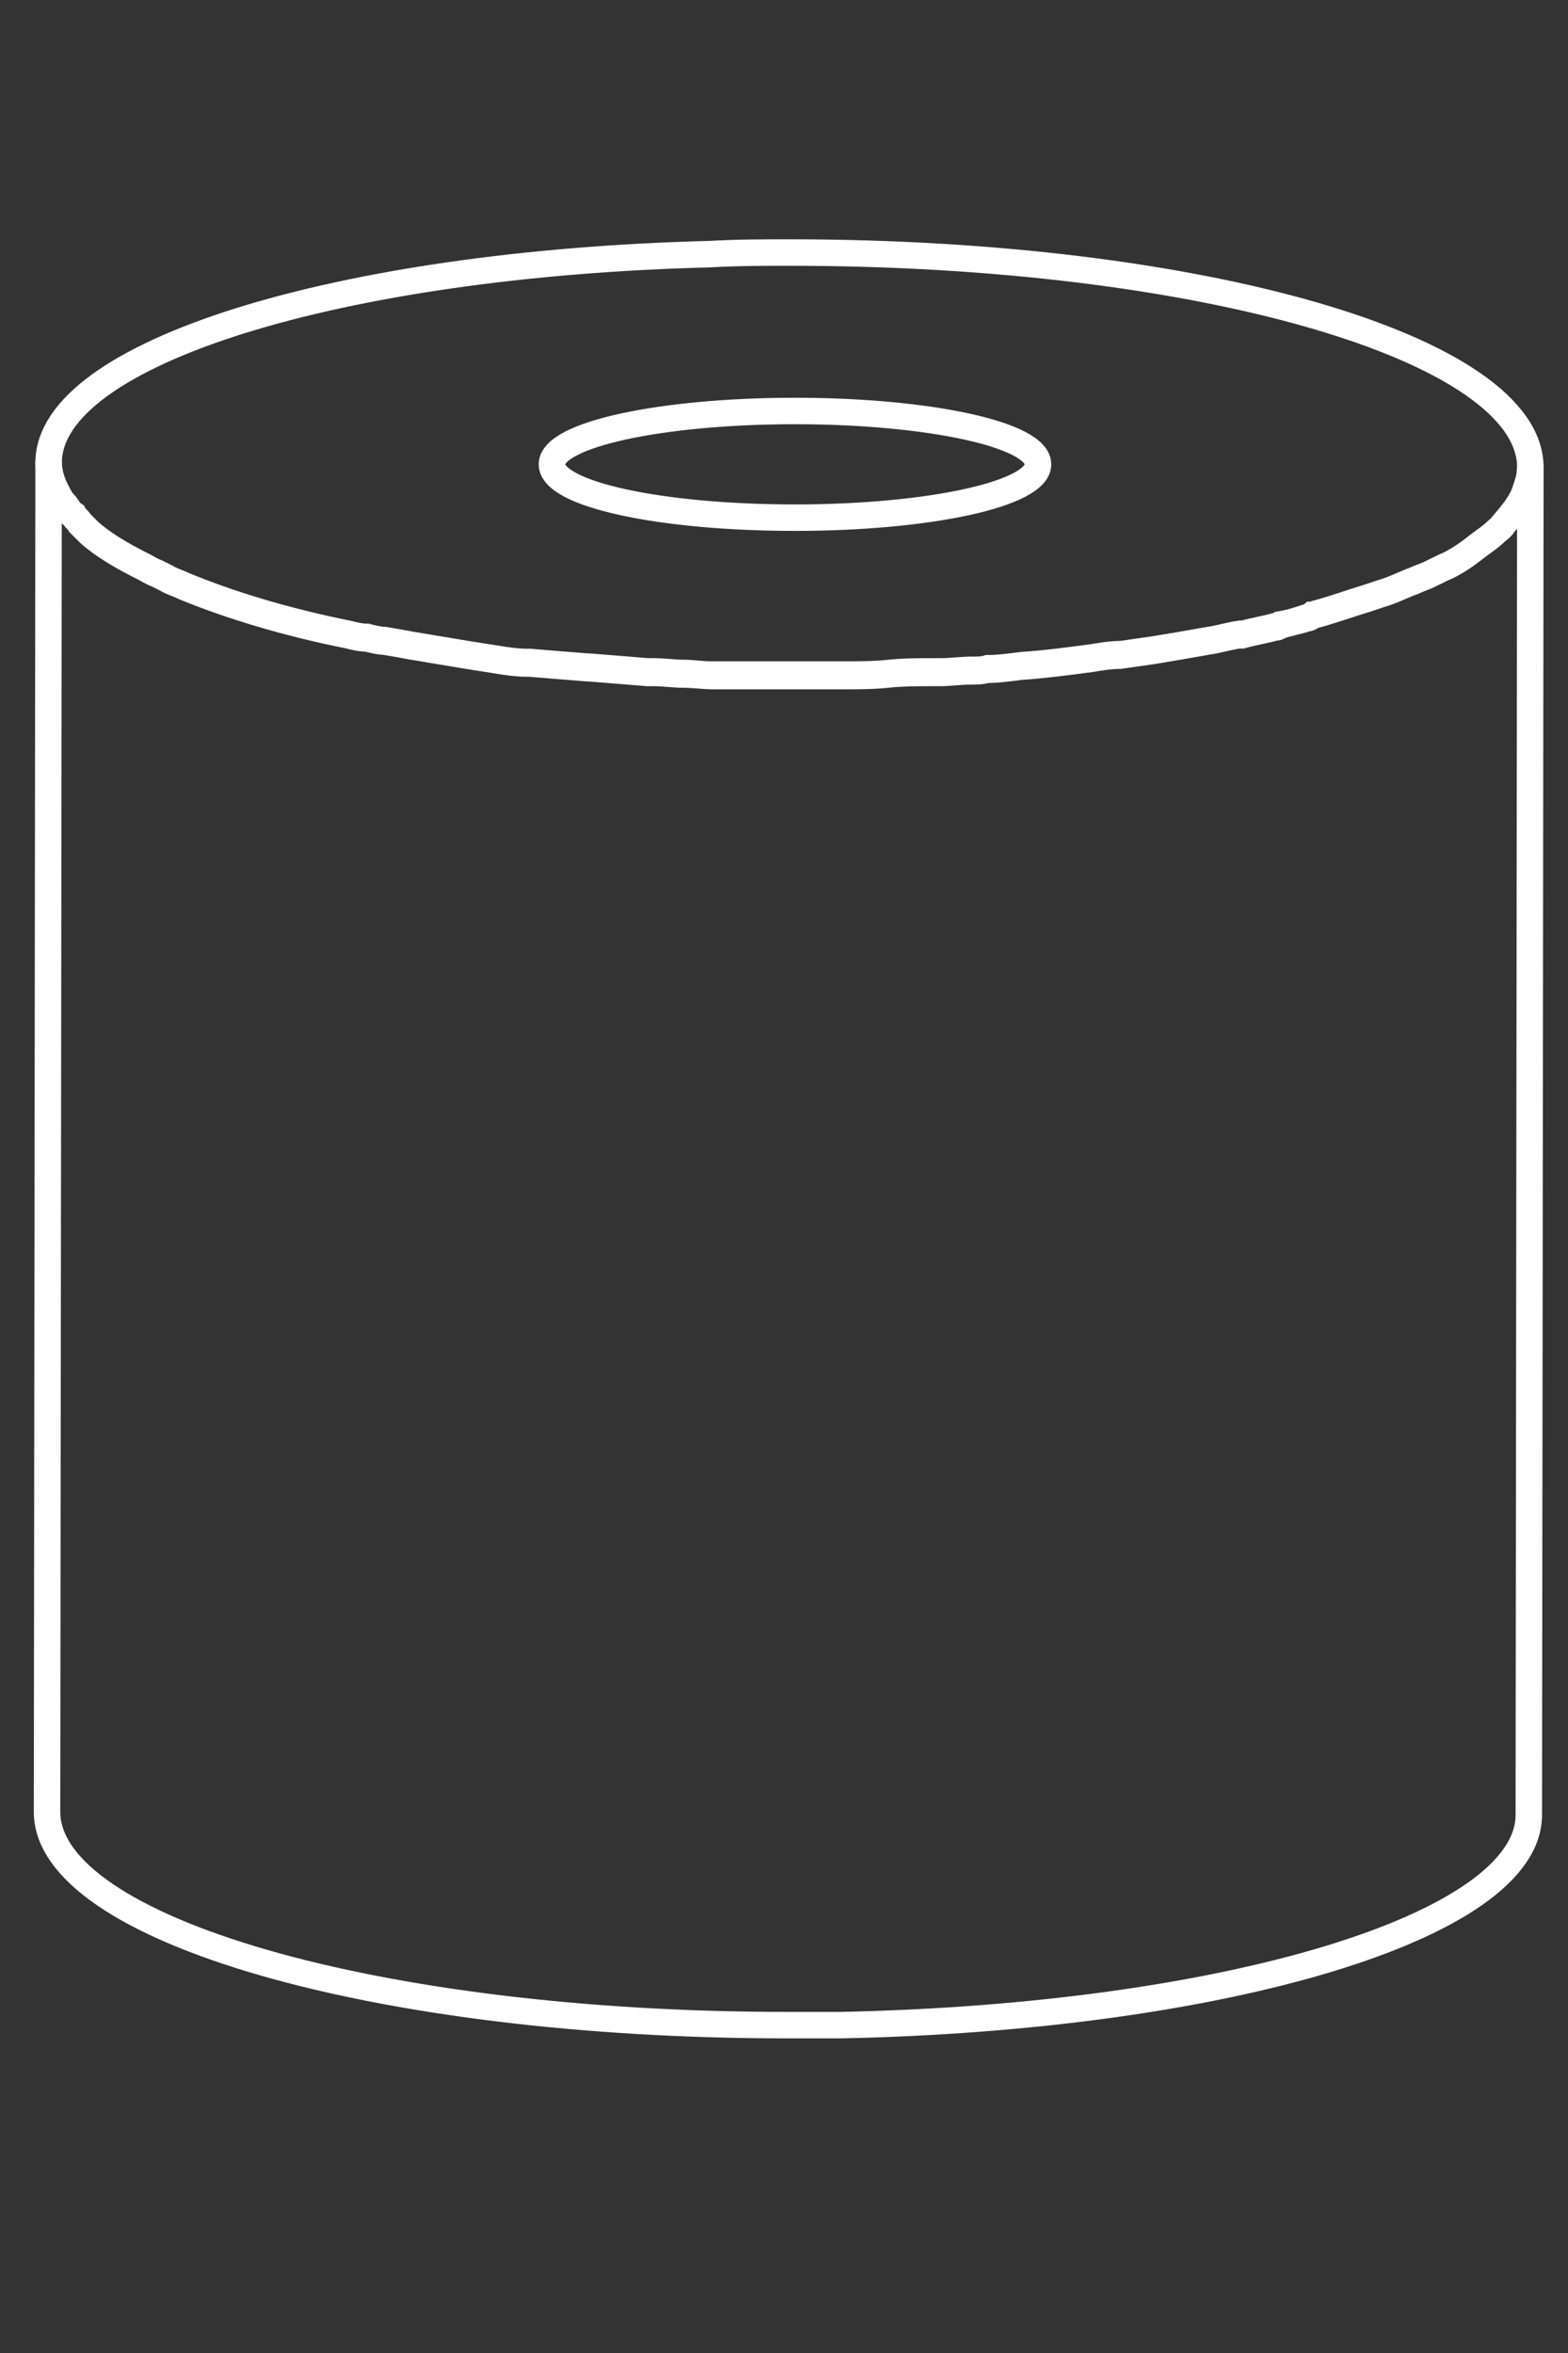 <?xml version="1.0" encoding="utf-8"?>
<!-- Generator: Adobe Illustrator 24.1.2, SVG Export Plug-In . SVG Version: 6.00 Build 0)  -->
<svg version="1.1" id="Layer_1" xmlns="http://www.w3.org/2000/svg" xmlns:xlink="http://www.w3.org/1999/xlink" x="0px" y="0px"
	 viewBox="0 0 100 150" style="enable-background:new 0 0 100 150;" xml:space="preserve">
<rect x="0" y="0" width="100" height="150" fill="#333333" stroke="none"/>
<style type="text/css">
	.st0{fill:none;stroke:#FFFFFF;stroke-width:1.688;stroke-miterlimit:10;}
</style>
<path class="st0" d="M97.6,29.6l-0.1,86.1c0,7.1-19.4,12.9-43.9,13.4c-1.1,0-2.2,0-3.4,0c-26.1,0-47.2-6.1-47.2-13.6l0.1-86.1
	c0,0.7,0.2,1.4,0.6,2.1c0.1,0.2,0.2,0.4,0.4,0.6c0.2,0.2,0.3,0.5,0.6,0.7c0.1,0.2,0.3,0.3,0.4,0.5c0.2,0.2,0.4,0.4,0.6,0.6
	c0.9,0.8,2.1,1.5,3.5,2.2c0.2,0.1,0.5,0.3,0.8,0.4c0.2,0.1,0.4,0.2,0.6,0.3c0.3,0.2,0.7,0.3,1.1,0.5c2.9,1.2,6.5,2.3,10.5,3.1
	c0.4,0.1,0.8,0.2,1.2,0.2c0.4,0.1,0.8,0.2,1.1,0.2c0.6,0.1,1.2,0.2,1.7,0.3c1.2,0.2,2.4,0.4,3.6,0.6c0.6,0.1,1.3,0.2,1.9,0.3
	c0.6,0.1,1.3,0.2,1.9,0.2c0.1,0,0.1,0,0.2,0c1.2,0.1,2.4,0.2,3.7,0.3c0,0,0.1,0,0.1,0c1.2,0.1,2.5,0.2,3.7,0.3c0.1,0,0.2,0,0.4,0
	c0.6,0,1.3,0.1,1.9,0.1c0.6,0,1.1,0.1,1.7,0.1c0.2,0,0.5,0,0.7,0l1.8,0c0.9,0,1.7,0,2.6,0c0.6,0,1.1,0,1.7,0c0.5,0,1.1,0,1.6,0l0,0
	l0.1,0c1,0,2,0,2.9-0.1c1-0.1,1.9-0.1,2.9-0.1c0.1,0,0.2,0,0.4,0c0.7,0,1.3-0.1,2-0.1c0.3,0,0.7,0,1-0.1c0.7,0,1.4-0.1,2.2-0.2
	c1.5-0.1,3-0.3,4.5-0.5c0.6-0.1,1.2-0.2,1.8-0.2c0.7-0.1,1.4-0.2,2.1-0.3c1.2-0.2,2.4-0.4,3.5-0.6c0.7-0.1,1.3-0.3,2-0.4
	c0.1,0,0.1,0,0.2,0c0.7-0.2,1.4-0.3,2.1-0.5c0.1,0,0.2,0,0.3-0.1c0.6-0.1,1.2-0.3,1.8-0.5c0.1,0,0.1,0,0.2-0.1
	c0.1,0,0.2-0.1,0.3-0.1c1.1-0.3,2.2-0.7,3.2-1c0.3-0.1,0.6-0.2,0.9-0.3c0.7-0.2,1.3-0.5,1.8-0.7c0.3-0.1,0.7-0.3,1-0.4
	c0.5-0.2,1-0.5,1.5-0.7c0.6-0.3,1.2-0.7,1.7-1.1c0.5-0.4,1-0.7,1.4-1.1c0.1-0.1,0.3-0.2,0.4-0.4c0.6-0.7,1.1-1.3,1.4-2
	C97.5,30.8,97.6,30.2,97.6,29.6z"/>
<path class="st0" d="M50.4,16.1c-1.7,0-3.4,0-5.1,0.1C21.6,16.8,3.1,22.5,3.1,29.5c0,0.7,0.2,1.4,0.6,2.1c0.1,0.2,0.2,0.4,0.4,0.6
	c0.2,0.2,0.3,0.5,0.6,0.7c0.1,0.2,0.3,0.3,0.4,0.5c0.2,0.2,0.4,0.4,0.6,0.6c0.9,0.8,2.1,1.5,3.5,2.2c0.2,0.1,0.5,0.3,0.8,0.4
	c0.2,0.1,0.4,0.2,0.6,0.3c0.3,0.2,0.7,0.3,1.1,0.5c2.9,1.2,6.5,2.3,10.5,3.1c0.4,0.1,0.8,0.2,1.2,0.2c0.4,0.1,0.8,0.2,1.1,0.2
	c0.6,0.1,1.2,0.2,1.7,0.3c1.2,0.2,2.4,0.4,3.6,0.6c0.6,0.1,1.3,0.2,1.9,0.3c0.6,0.1,1.3,0.2,1.9,0.2c0.1,0,0.1,0,0.2,0
	c1.2,0.1,2.4,0.2,3.7,0.3c0,0,0.1,0,0.1,0c1.2,0.1,2.5,0.2,3.7,0.3c0.1,0,0.2,0,0.4,0c0.6,0,1.3,0.1,1.9,0.1c0.6,0,1.3,0.1,1.9,0.1
	c0.1,0,0.3,0,0.4,0l1.8,0c0.9,0,1.7,0,2.6,0c0.6,0,1.1,0,1.7,0c0.5,0,1.1,0,1.6,0l0,0l0,0l0.1,0c1,0,2,0,2.9-0.1
	c1-0.1,1.9-0.1,2.9-0.1c0.1,0,0.2,0,0.4,0c0.7,0,1.3-0.1,2-0.1c0.3,0,0.7,0,1-0.1c0.7,0,1.4-0.1,2.2-0.2c1.5-0.1,3-0.3,4.5-0.5
	c0.6-0.1,1.2-0.2,1.8-0.2c0.7-0.1,1.4-0.2,2.1-0.3c1.2-0.2,2.4-0.4,3.5-0.6c0.7-0.1,1.3-0.3,2-0.4c0.1,0,0.1,0,0.2,0
	c0.7-0.2,1.4-0.3,2.1-0.5c0.1,0,0.2,0,0.3-0.1c0.6-0.2,1.2-0.3,1.8-0.5c0.1,0,0.1,0,0.2-0.1c0.1,0,0.2-0.1,0.3-0.1
	c1.1-0.3,2.2-0.7,3.2-1c0.3-0.1,0.6-0.2,0.9-0.3c0.7-0.2,1.3-0.5,1.8-0.7c0.3-0.1,0.7-0.3,1-0.4c0.5-0.2,1-0.5,1.5-0.7
	c0.6-0.3,1.2-0.7,1.7-1.1c0.5-0.4,1-0.7,1.4-1.1c0.1-0.1,0.3-0.2,0.4-0.4c0.6-0.7,1.1-1.3,1.4-2c0.2-0.6,0.4-1.1,0.4-1.7
	C97.6,22.2,76.5,16.1,50.4,16.1z M66.2,29.6c0,1.9-7,3.4-15.5,3.4c-8.6,0-15.5-1.5-15.5-3.4c0-1.9,7-3.4,15.5-3.4
	S66.2,27.7,66.2,29.6z"/>
</svg>
